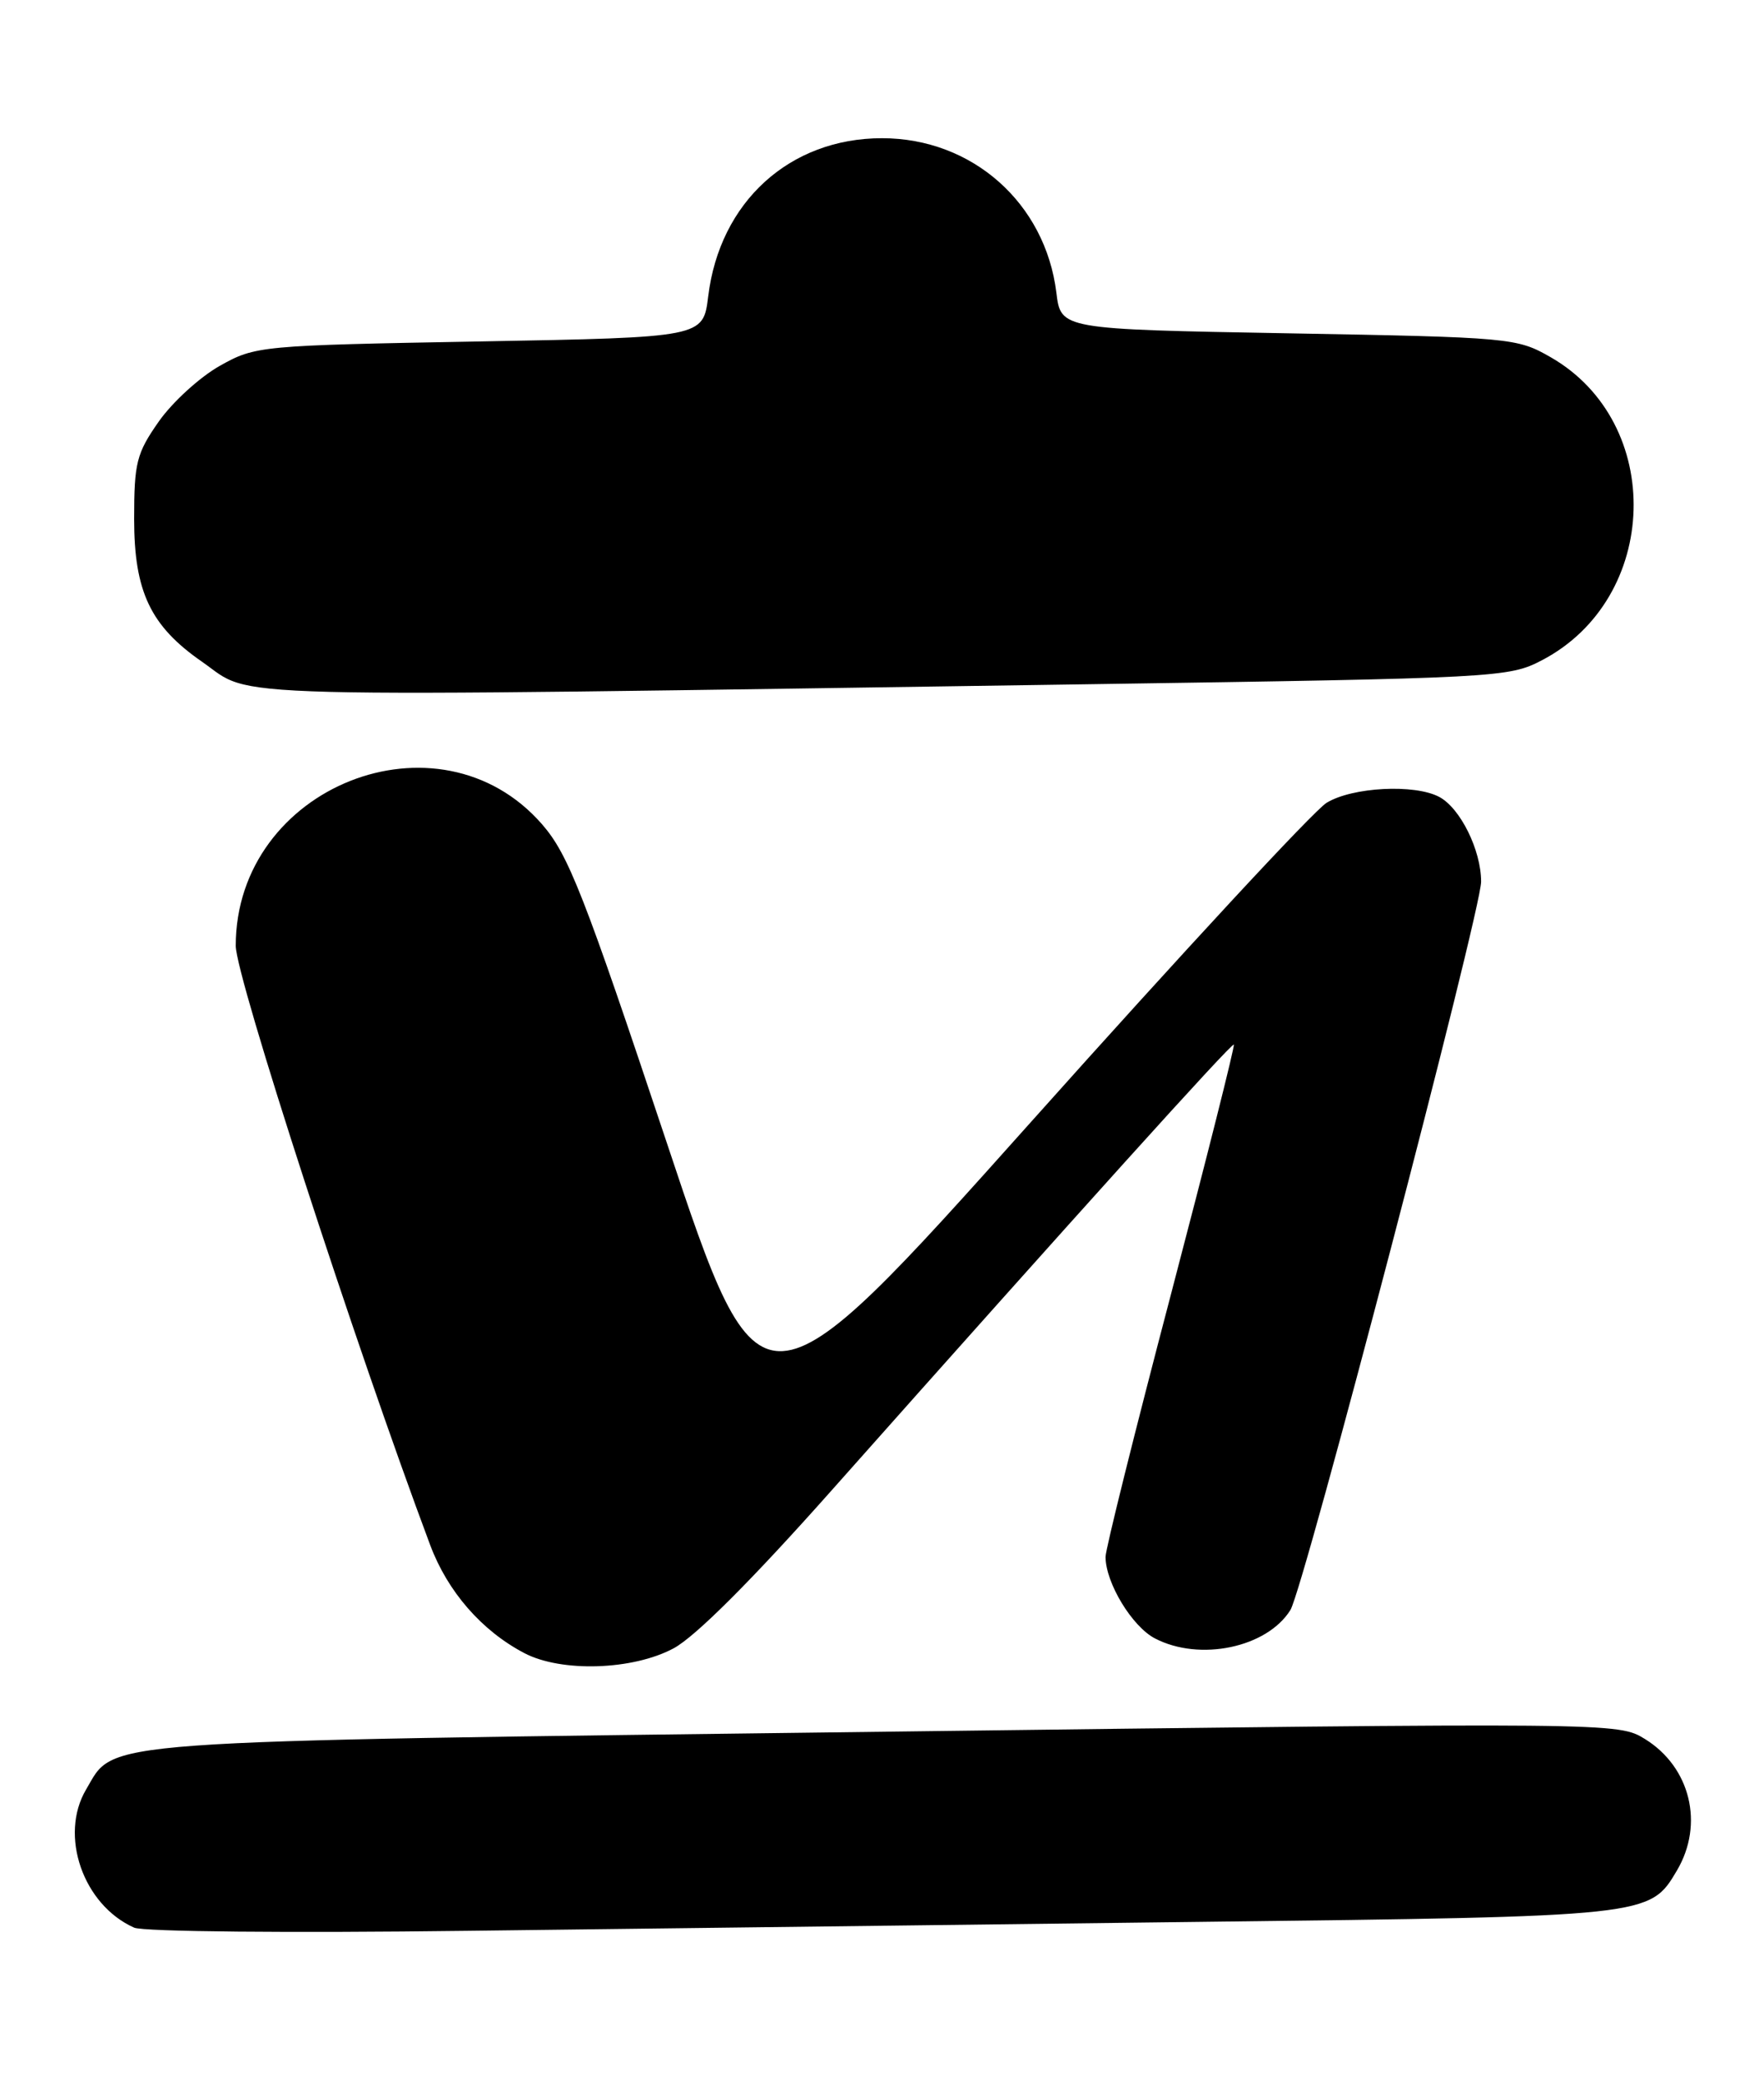 <?xml version="1.0" encoding="UTF-8" standalone="no"?>
<!DOCTYPE svg PUBLIC "-//W3C//DTD SVG 1.1//EN" "http://www.w3.org/Graphics/SVG/1.1/DTD/svg11.dtd" >
<svg xmlns="http://www.w3.org/2000/svg" xmlns:xlink="http://www.w3.org/1999/xlink" version="1.1" viewBox="0 0 217 256">
 <g >
 <path fill="currentColor"
d=" M 147.50 236.40 C 202.93 235.74 202.95 235.74 206.29 230.08 C 209.66 224.38 207.95 217.37 202.36 213.91 C 199.06 211.88 198.88 211.87 108.78 213.01 C 10.18 214.25 14.23 213.96 10.59 220.12 C 7.25 225.77 10.23 234.32 16.50 237.11 C 17.62 237.61 35.63 237.78 57.50 237.50 C 78.95 237.23 119.45 236.74 147.50 236.40 Z  M 82.87 202.75 C 85.55 201.31 92.50 194.36 102.27 183.36 C 132.82 148.97 151.51 128.26 151.78 128.49 C 151.93 128.62 148.44 142.47 144.03 159.27 C 139.61 176.07 136.00 190.57 136.00 191.50 C 136.00 194.69 139.27 200.09 142.09 201.54 C 147.60 204.40 155.86 202.66 158.74 198.04 C 160.38 195.42 182.20 112.07 182.20 108.45 C 182.20 104.58 179.65 99.42 177.06 98.03 C 174.03 96.41 166.36 96.81 163.19 98.75 C 161.62 99.71 145.32 117.31 126.96 137.86 C 93.57 175.21 93.57 175.21 81.98 140.43 C 71.82 109.96 69.92 105.12 66.69 101.40 C 54.01 86.83 29.00 96.74 29.00 116.34 C 29.00 120.15 43.67 165.35 52.92 190.05 C 55.06 195.77 59.25 200.59 64.50 203.34 C 69.05 205.73 77.85 205.45 82.87 202.75 Z  M 133.50 84.17 C 184.32 83.42 185.60 83.35 189.69 81.21 C 204.23 73.61 204.84 52.00 190.74 43.93 C 186.60 41.56 185.86 41.49 158.50 41.00 C 130.50 40.50 130.50 40.50 129.95 36.00 C 128.59 24.97 119.60 17.00 108.50 17.00 C 97.14 17.00 88.53 24.83 87.12 36.46 C 86.50 41.50 86.50 41.50 59.00 42.00 C 31.97 42.49 31.42 42.54 27.04 45.00 C 24.59 46.38 21.22 49.45 19.54 51.84 C 16.79 55.76 16.50 56.92 16.50 63.84 C 16.50 72.77 18.51 77.00 24.84 81.39 C 31.46 85.98 23.96 85.78 133.50 84.17 Z "/>
</g>
</svg>